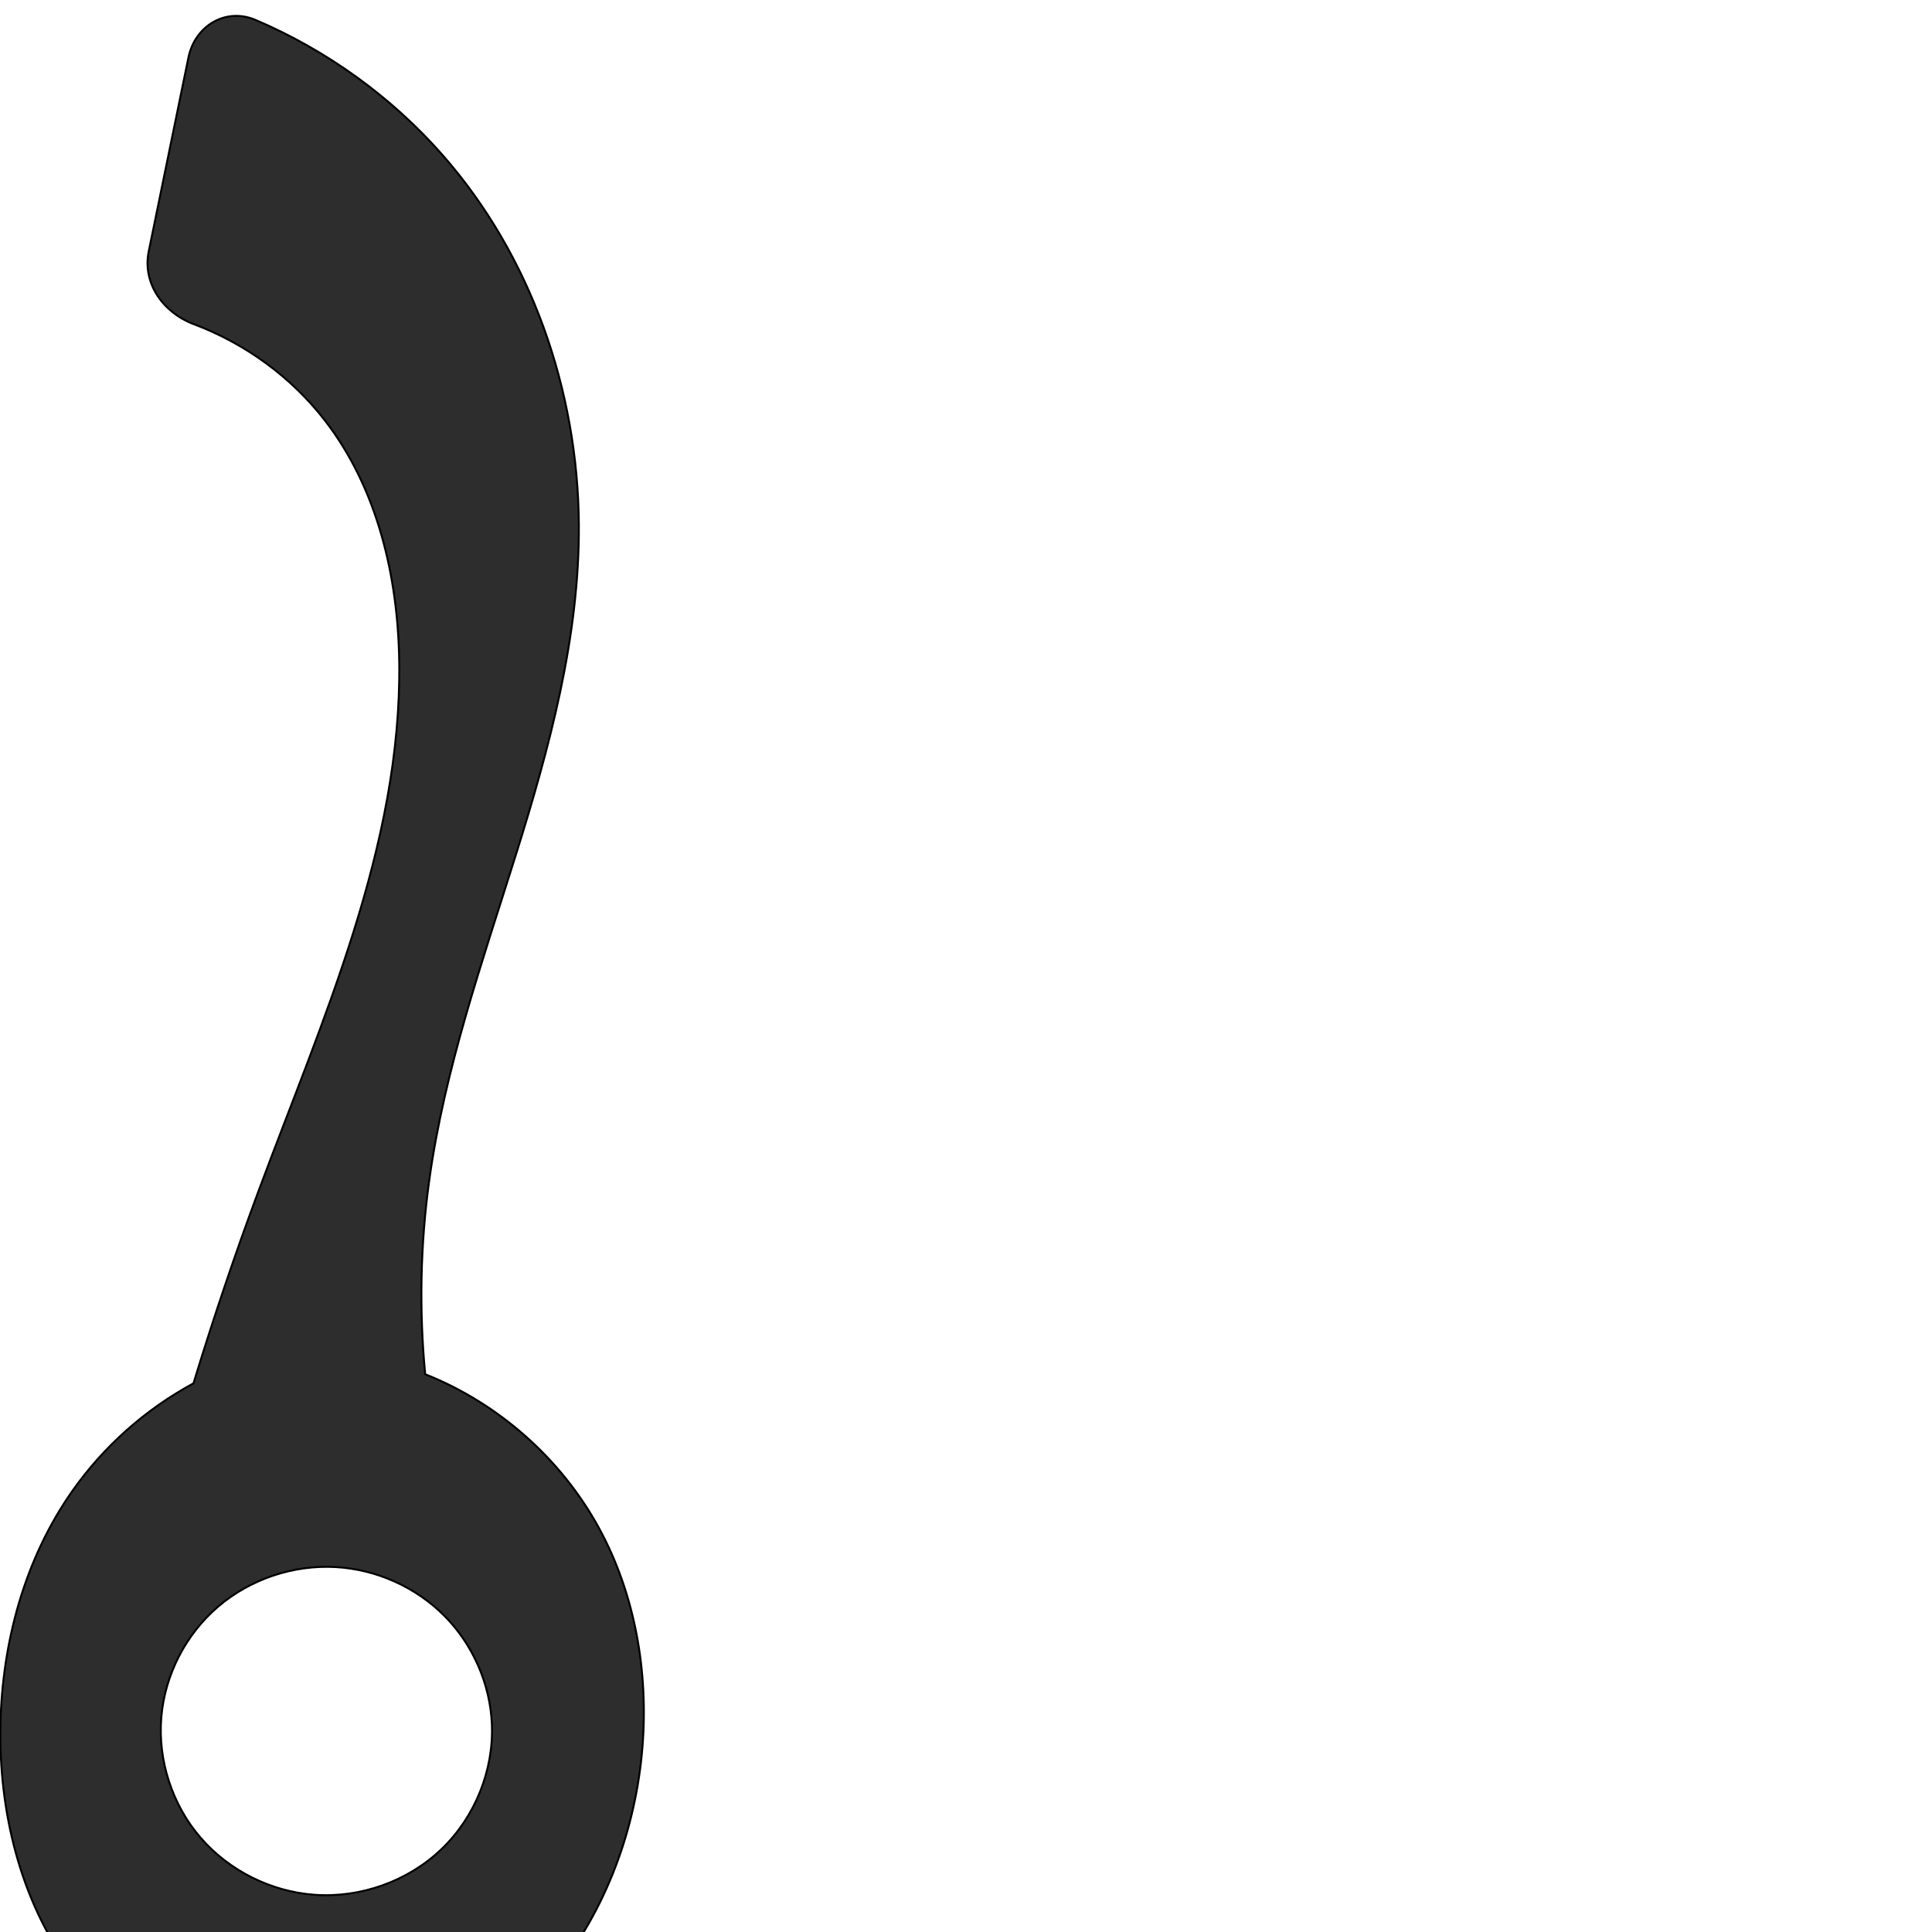 <?xml version="1.0" encoding="UTF-8" standalone="no"?>
<svg
   xmlns:dc="http://purl.org/dc/elements/1.1/"
   xmlns:cc="http://creativecommons.org/ns#"
   xmlns:rdf="http://www.w3.org/1999/02/22-rdf-syntax-ns#"
   xmlns:svg="http://www.w3.org/2000/svg"
   xmlns="http://www.w3.org/2000/svg"
   xmlns:sodipodi="http://sodipodi.sourceforge.net/DTD/sodipodi-0.dtd"
   xmlns:inkscape="http://www.inkscape.org/namespaces/inkscape"
   xml:space="preserve"
   width="1000"
   height="1000"
   version="1.1"
   style="clip-rule:evenodd;fill-rule:evenodd;image-rendering:optimizeQuality;shape-rendering:geometricPrecision;text-rendering:geometricPrecision"
   viewBox="0 0 1000 1000"
   id="svg10"
   sodipodi:docname="ു.svg"
   inkscape:version="1.0.2 (e86c870879, 2021-01-15)"><sodipodi:namedview
   pagecolor="#ffffff"
   bordercolor="#666666"
   borderopacity="1"
   objecttolerance="10"
   gridtolerance="10"
   guidetolerance="10"
   inkscape:pageopacity="0"
   inkscape:pageshadow="2"
   inkscape:window-width="1920"
   inkscape:window-height="1007"
   id="namedview12"
   showgrid="false"
   inkscape:zoom="0.56343695"
   inkscape:cx="413.24593"
   inkscape:cy="572.88632"
   inkscape:window-x="1920"
   inkscape:window-y="0"
   inkscape:window-maximized="1"
   inkscape:current-layer="svg10"
   showguides="true"
   inkscape:guide-bbox="true"
   inkscape:document-rotation="0"
   inkscape:snap-object-midpoints="false"
   inkscape:snap-page="false"><sodipodi:guide
     position="0,1000"
     orientation="0,1"
     id="guide16"
     inkscape:label=""
     inkscape:locked="true"
     inkscape:color="rgb(0,0,255)" /><sodipodi:guide
     position="1763.312,2036.169"
     orientation="1000,0"
     id="guide18" /><sodipodi:guide
     position="0,200"
     orientation="0,1"
     id="guide20"
     inkscape:label="base"
     inkscape:locked="true"
     inkscape:color="rgb(0,0,255)" /><inkscape:grid
     type="xygrid"
     id="grid24"
     originx="-473.376"
     originy="-489.692" /><sodipodi:guide
     position="0,0"
     orientation="0,1"
     id="guide34"
     inkscape:label="bottom"
     inkscape:locked="true"
     inkscape:color="rgb(0,0,255)" /><sodipodi:guide
     position="225.051,1693.319"
     orientation="0,1"
     id="guide44"
     inkscape:label=""
     inkscape:locked="false"
     inkscape:color="rgb(0,0,255)" /><sodipodi:guide
     position="0,900"
     orientation="0,1"
     id="guide46"
     inkscape:label=""
     inkscape:locked="true"
     inkscape:color="rgb(0,0,255)" /><sodipodi:guide
     position="333.989,403.947"
     orientation="-1,0"
     id="guide841"
     inkscape:label="width"
     inkscape:locked="false"
     inkscape:color="rgb(0,0,255)" /><sodipodi:guide
     position="0,1000"
     orientation="0,1000"
     id="guide860" /><sodipodi:guide
     position="1000,1000"
     orientation="1000,0"
     id="guide862" /><sodipodi:guide
     position="1000,0"
     orientation="0,-1000"
     id="guide864" /><sodipodi:guide
     position="-1.213,854.615"
     orientation="-1000,0"
     id="guide866" /></sodipodi:namedview>
 <defs
   id="defs4"><inkscape:path-effect
   effect="fillet_chamfer"
   id="path-effect857"
   is_visible="true"
   lpeversion="1"
   satellites_param="F,0,0,1,0,0,0,1 @ F,0,0,1,0,0,0,1 @ F,0,0,1,0,0,0,1 @ F,0,0,1,0,0,0,1 @ F,0,0,1,0,0,0,1 @ F,0,0,1,0,0,0,1 @ F,0,0,1,0,0,0,1 @ F,0,0,1,0,0,0,1 | F,0,1,1,0,30.445,0,1 @ F,0,0,1,0,0,0,1 @ F,0,0,1,0,0,0,1 @ F,0,0,1,0,0,0,1 @ F,0,0,1,0,0,0,1 @ F,0,0,1,0,0,0,1 @ F,0,0,1,0,0,0,1 @ F,0,0,1,0,0,0,1 @ F,0,0,1,0,0,0,1 @ F,0,0,1,0,0,0,1 @ F,0,0,1,0,0,0,1 @ F,0,0,1,0,0,0,1 @ F,0,0,1,0,0,0,1 @ F,0,0,1,0,0,0,1 @ F,0,0,1,0,0,0,1 @ F,0,0,1,0,0,0,1 @ F,0,0,1,0,0,0,1 @ F,0,0,1,0,0,0,1 @ F,0,1,1,0,30.445,0,1"
   unit="px"
   method="auto"
   mode="F"
   radius="0"
   chamfer_steps="1"
   flexible="false"
   use_knot_distance="true"
   apply_no_radius="true"
   apply_with_radius="true"
   only_selected="true"
   hide_knots="false" /><inkscape:path-effect
   effect="spiro"
   id="path-effect864"
   is_visible="true"
   lpeversion="1" /><inkscape:path-effect
   effect="spiro"
   id="path-effect860"
   is_visible="true"
   lpeversion="1" /><inkscape:path-effect
   effect="spiro"
   id="path-effect856"
   is_visible="true"
   lpeversion="1" /><inkscape:path-effect
   effect="spiro"
   id="path-effect858"
   is_visible="true"
   lpeversion="1" /><inkscape:path-effect
   effect="spiro"
   id="path-effect854"
   is_visible="true"
   lpeversion="1" />
  <style
   type="text/css"
   id="style2">
   <![CDATA[
    .fil0 {fill:#EF7F1A;fill-rule:nonzero}
   ]]>
  </style>
 <inkscape:path-effect
   effect="spiro"
   id="path-effect1214"
   is_visible="true"
   lpeversion="1" /><inkscape:path-effect
   effect="spiro"
   id="path-effect1195"
   is_visible="true"
   lpeversion="1" /><inkscape:path-effect
   effect="spiro"
   id="path-effect992"
   is_visible="true"
   lpeversion="1" /><inkscape:path-effect
   effect="spiro"
   id="path-effect287"
   is_visible="true"
   lpeversion="1" /><inkscape:path-effect
   effect="spiro"
   id="path-effect1032"
   is_visible="true"
   lpeversion="1" /><inkscape:path-effect
   effect="spiro"
   id="path-effect1218"
   is_visible="true"
   lpeversion="1" /><inkscape:path-effect
   effect="spiro"
   id="path-effect309"
   is_visible="true"
   lpeversion="1" /><inkscape:path-effect
   effect="spiro"
   id="path-effect1525"
   is_visible="true"
   lpeversion="1" /><inkscape:path-effect
   effect="spiro"
   id="path-effect1343"
   is_visible="true"
   lpeversion="1" /></defs>
 
<path
   id="path854"
   style="fill:#2d2d2d;fill-rule:nonzero;stroke:#000000;stroke-width:1px;stroke-linecap:butt;stroke-linejoin:miter;stroke-opacity:1"
   d="m 162.568,980.718 c 23.93,1.788 48.486,-6.925 65.84,-23.5 17.353,-16.575 27.193,-40.77 26.189,-64.746 -0.876,-20.922 -9.898,-41.378 -24.677,-56.215 -14.779,-14.836 -35.154,-23.929 -56.06,-25.138 -21.939,-1.268 -44.286,6.191 -60.981,20.482 -16.695,14.29 -27.526,35.271 -29.379,57.168 -1.896,22.4 5.649,45.425 20.338,62.442 14.689,17.017 36.312,27.832 58.73,29.507 z M 132.26,10.317 c 36.961,15.76 70.387,39.826 96.896,70.033 45.78,52.165 70.03,121.846 70.456,191.249 0.357,58.183 -15.168,115.229 -32.562,170.752 -17.394,55.524 -36.877,110.821 -44.855,168.456 -4.604,33.264 -5.314,67.065 -2.109,100.492 37.951,15.074 70.341,43.734 89.922,79.568 18.719,34.255 25.642,74.34 22.535,113.253 -3.398,42.544 -18.811,84.373 -45.585,117.609 -26.676,33.114 -65.322,57.469 -107.538,62.567 -27.214,3.286 -55.271,-1.46 -80.144,-12.981 C 74.401,1059.793 52.744,1041.587 36.632,1019.41 10.38,983.275 -0.645,937.544 0.236,892.888 1.083,850.018 12.786,806.794 37.457,771.724 53.686,748.653 75.33,729.417 100.147,716.008 c 10.197,-33.408 21.391,-66.512 33.564,-99.252 33.142,-89.143 74.188,-178.834 72.933,-273.93 -0.587,-44.443 -11.297,-90.086 -38.501,-125.236 -17.407,-22.491 -41.286,-39.834 -67.9,-49.815 -15.717,-5.894 -26.647,-21.128 -23.273,-37.601 L 97.524,29.826 C 100.899,13.354 116.802,3.725 132.26,10.317 Z"
   sodipodi:nodetypes="aaaaacaaacaaaaaaacaaacc"
   inkscape:path-effect="#path-effect864;#path-effect857"
   inkscape:original-d="m 162.56775,980.71767 c 42.45153,2.04262 91.50249,-45.74887 92.02901,-88.24624 0.4733,-38.20223 -42.56191,-79.83804 -80.73704,-81.35258 -39.68221,-1.57432 -87.370615,38.04901 -90.359916,77.64976 -3.042734,40.3086 38.691386,90.00628 79.067946,91.94906 z M 103.63399,0 c 58.45896,5.01724 94.39353,41.632686 125.52231,80.349423 42.57002,52.946897 66.09069,123.451437 70.45564,191.249137 7.45138,115.73722 -63.22321,224.10334 -77.41624,339.20844 -4.10025,33.25292 -4.78486,67.03739 -2.10947,100.49213 24.65795,16.60694 69.98578,44.86294 89.92168,79.56808 19.1725,33.37619 25.86694,74.90625 22.53474,113.25271 -3.63984,41.8868 -18.28064,85.63638 -45.58506,117.60858 -26.93232,31.5365 -66.11883,60.4856 -107.53825,62.567 -52.21371,2.6237 -108.62333,-25.3133 -142.787499,-64.8856 C 7.9539967,986.19241 -0.15712929,936.77052 0.23647171,892.88812 0.61542271,850.63902 14.616362,807.26873 37.456576,771.72362 c 15.113109,-23.51979 43.584119,-42.20304 62.689994,-55.71575 16.68102,-30.44065 23.47145,-65.81751 33.56359,-99.25206 27.30511,-90.45988 74.73013,-179.4564 72.93277,-273.93035 -0.83074,-43.66561 -11.47347,-90.93005 -38.5007,-125.2361 C 144.82192,187.98856 108.96349,166.08674 70.859834,160 Z" /></svg>
